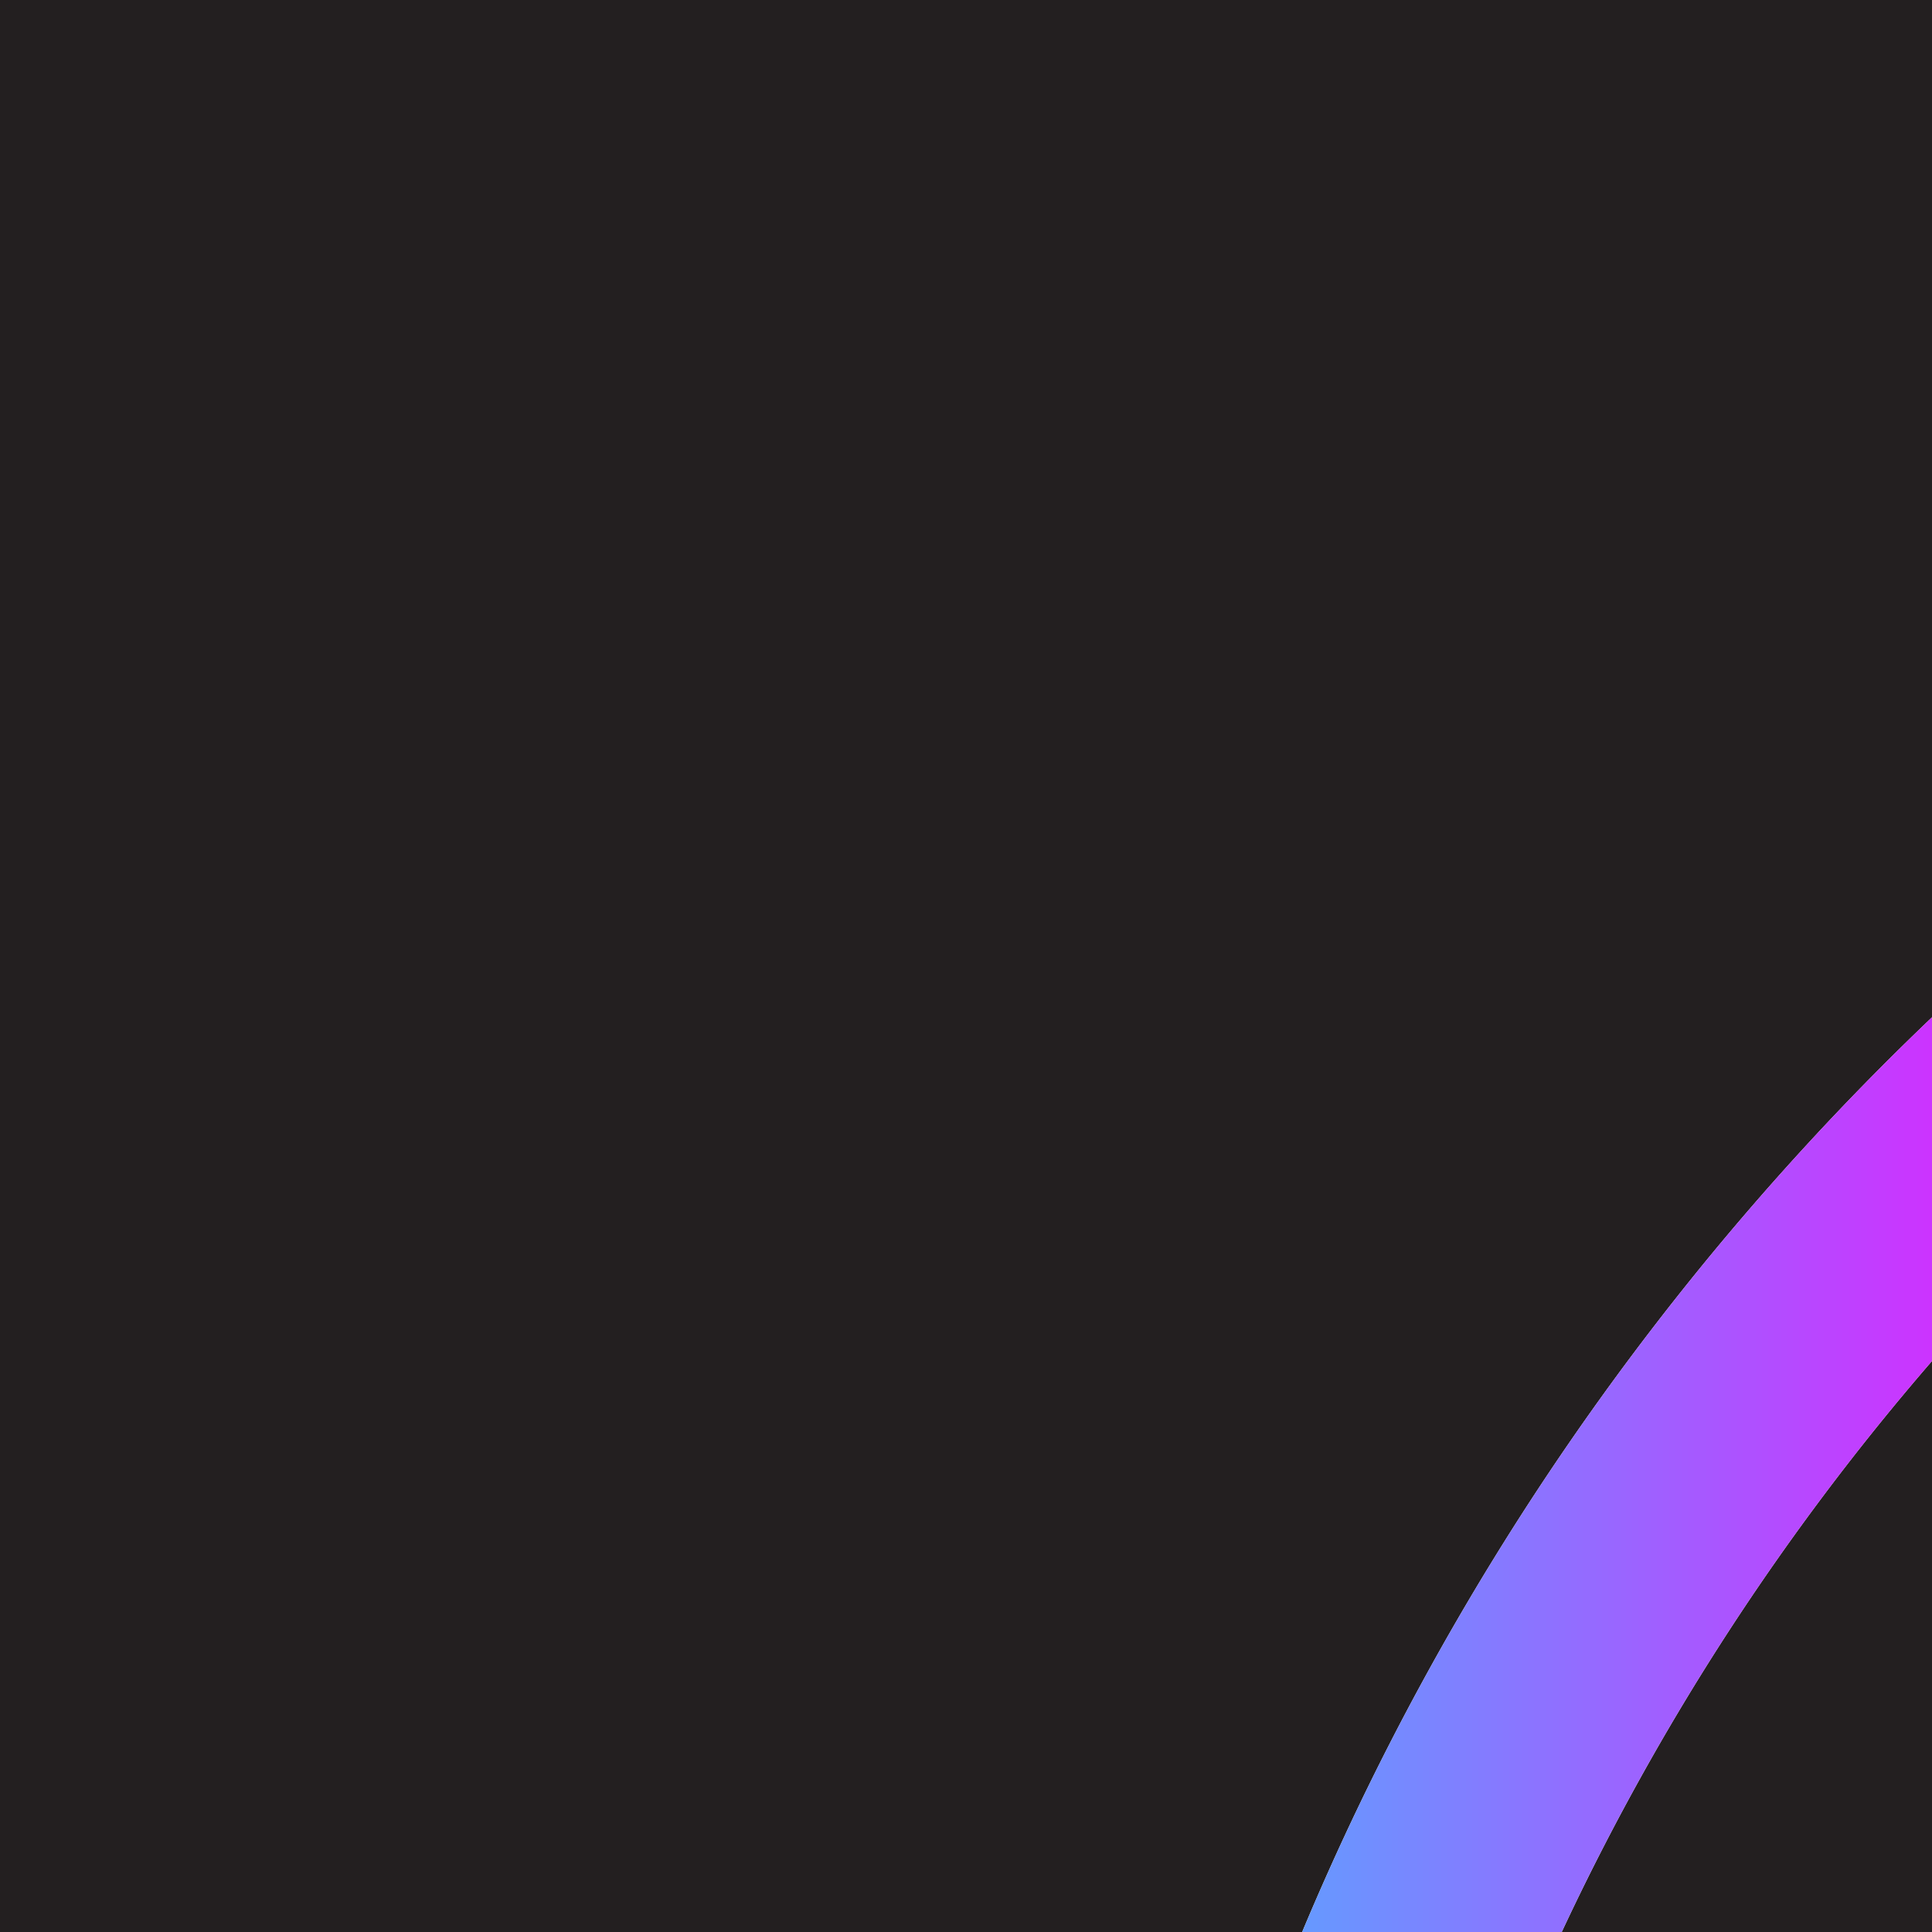 <svg xmlns="http://www.w3.org/2000/svg" xmlns:xlink="http://www.w3.org/1999/xlink" viewBox="0 0 400 400"><defs><style>.cls-1{fill:#231f20;}.cls-2{fill:url(#linear-gradient);}</style><linearGradient id="linear-gradient" x1="269.6" y1="305.31" x2="400" y2="305.31" gradientUnits="userSpaceOnUse"><stop offset="0" stop-color="#69f"/><stop offset="1" stop-color="#c3f"/></linearGradient></defs><g id="Layer_2" data-name="Layer 2"><g id="Layer_1-2" data-name="Layer 1"><path class="cls-1" d="M400,210.62V0H0V400H269.6A560.87,560.87,0,0,1,400,210.62Z"/><path class="cls-1" d="M400,281.78A511,511,0,0,0,323.34,400H400Z"/><path class="cls-2" d="M400,281.78V210.62A560.87,560.87,0,0,0,269.6,400h53.74A511,511,0,0,1,400,281.78Z"/></g></g></svg>